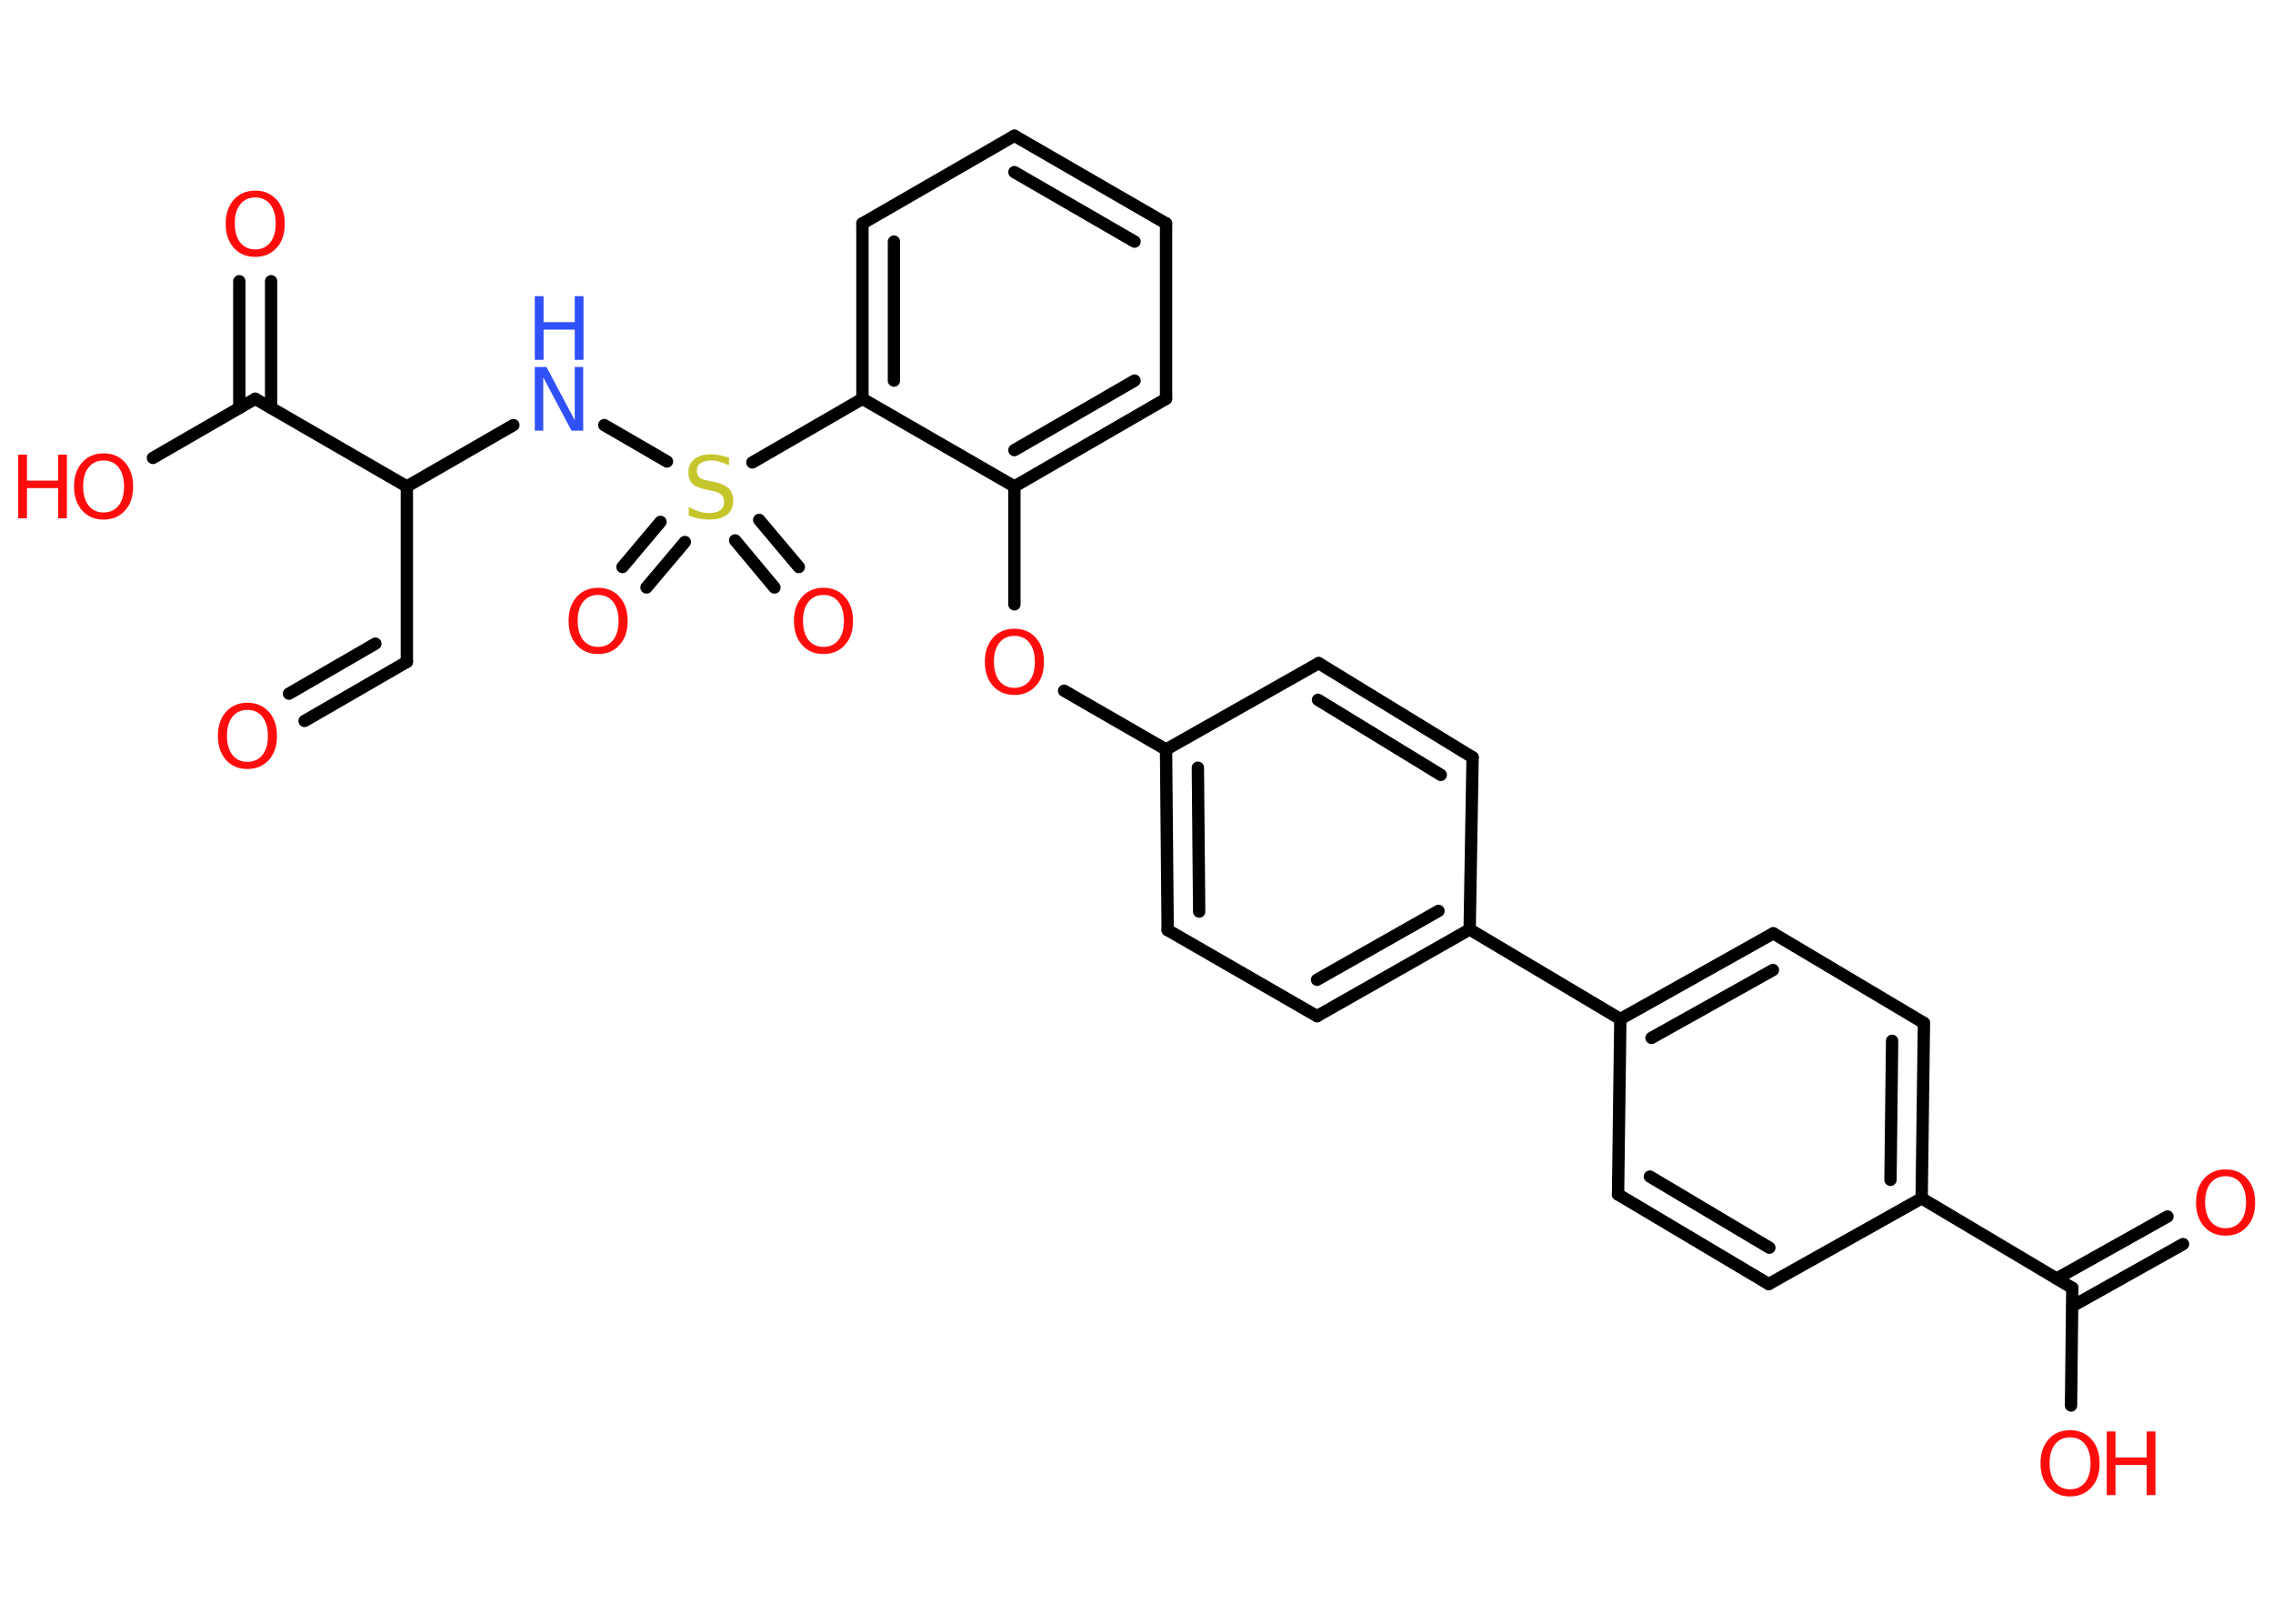<?xml version='1.0' encoding='UTF-8'?>
<!DOCTYPE svg PUBLIC "-//W3C//DTD SVG 1.1//EN" "http://www.w3.org/Graphics/SVG/1.1/DTD/svg11.dtd">
<svg version='1.2' xmlns='http://www.w3.org/2000/svg' xmlns:xlink='http://www.w3.org/1999/xlink' width='70.0mm' height='50.0mm' viewBox='0 0 70.0 50.0'>
  <desc>Generated by the Chemistry Development Kit (http://github.com/cdk)</desc>
  <g stroke-linecap='round' stroke-linejoin='round' stroke='#000000' stroke-width='.38' fill='#FF0D0D'>
    <rect x='.0' y='.0' width='70.0' height='50.0' fill='#FFFFFF' stroke='none'/>
    <g id='mol1' class='mol'>
      <g id='mol1bnd1' class='bond'>
        <line x1='12.53' y1='20.38' x2='9.38' y2='22.2'/>
        <line x1='11.56' y1='19.82' x2='8.9' y2='21.36'/>
      </g>
      <line id='mol1bnd2' class='bond' x1='12.53' y1='20.38' x2='12.53' y2='14.98'/>
      <line id='mol1bnd3' class='bond' x1='12.53' y1='14.98' x2='15.81' y2='13.09'/>
      <line id='mol1bnd4' class='bond' x1='18.61' y1='13.09' x2='20.54' y2='14.21'/>
      <g id='mol1bnd5' class='bond'>
        <line x1='21.09' y1='16.69' x2='19.91' y2='18.09'/>
        <line x1='20.34' y1='16.07' x2='19.17' y2='17.46'/>
      </g>
      <g id='mol1bnd6' class='bond'>
        <line x1='23.38' y1='16.01' x2='24.6' y2='17.46'/>
        <line x1='22.64' y1='16.64' x2='23.85' y2='18.09'/>
      </g>
      <line id='mol1bnd7' class='bond' x1='23.17' y1='14.24' x2='26.56' y2='12.28'/>
      <g id='mol1bnd8' class='bond'>
        <line x1='26.56' y1='6.88' x2='26.56' y2='12.28'/>
        <line x1='27.53' y1='7.44' x2='27.53' y2='11.72'/>
      </g>
      <line id='mol1bnd9' class='bond' x1='26.56' y1='6.88' x2='31.24' y2='4.18'/>
      <g id='mol1bnd10' class='bond'>
        <line x1='35.91' y1='6.88' x2='31.24' y2='4.18'/>
        <line x1='34.94' y1='7.44' x2='31.24' y2='5.3'/>
      </g>
      <line id='mol1bnd11' class='bond' x1='35.91' y1='6.88' x2='35.91' y2='12.28'/>
      <g id='mol1bnd12' class='bond'>
        <line x1='31.24' y1='14.98' x2='35.91' y2='12.28'/>
        <line x1='31.24' y1='13.86' x2='34.94' y2='11.72'/>
      </g>
      <line id='mol1bnd13' class='bond' x1='26.56' y1='12.28' x2='31.24' y2='14.98'/>
      <line id='mol1bnd14' class='bond' x1='31.24' y1='14.98' x2='31.24' y2='18.61'/>
      <line id='mol1bnd15' class='bond' x1='32.77' y1='21.27' x2='35.91' y2='23.08'/>
      <g id='mol1bnd16' class='bond'>
        <line x1='35.91' y1='23.08' x2='35.96' y2='28.64'/>
        <line x1='36.89' y1='23.64' x2='36.93' y2='28.07'/>
      </g>
      <line id='mol1bnd17' class='bond' x1='35.96' y1='28.64' x2='40.56' y2='31.29'/>
      <g id='mol1bnd18' class='bond'>
        <line x1='40.56' y1='31.29' x2='45.26' y2='28.62'/>
        <line x1='40.56' y1='30.17' x2='44.3' y2='28.05'/>
      </g>
      <line id='mol1bnd19' class='bond' x1='45.26' y1='28.62' x2='49.9' y2='31.38'/>
      <g id='mol1bnd20' class='bond'>
        <line x1='54.61' y1='28.74' x2='49.9' y2='31.38'/>
        <line x1='54.6' y1='29.87' x2='50.86' y2='31.96'/>
      </g>
      <line id='mol1bnd21' class='bond' x1='54.61' y1='28.74' x2='59.25' y2='31.5'/>
      <g id='mol1bnd22' class='bond'>
        <line x1='59.18' y1='36.9' x2='59.25' y2='31.5'/>
        <line x1='58.22' y1='36.33' x2='58.27' y2='32.05'/>
      </g>
      <line id='mol1bnd23' class='bond' x1='59.18' y1='36.9' x2='63.82' y2='39.66'/>
      <g id='mol1bnd24' class='bond'>
        <line x1='63.34' y1='39.37' x2='66.75' y2='37.46'/>
        <line x1='63.82' y1='40.22' x2='67.23' y2='38.31'/>
      </g>
      <line id='mol1bnd25' class='bond' x1='63.82' y1='39.66' x2='63.78' y2='43.28'/>
      <line id='mol1bnd26' class='bond' x1='59.18' y1='36.9' x2='54.47' y2='39.54'/>
      <g id='mol1bnd27' class='bond'>
        <line x1='49.83' y1='36.78' x2='54.47' y2='39.54'/>
        <line x1='50.81' y1='36.23' x2='54.49' y2='38.42'/>
      </g>
      <line id='mol1bnd28' class='bond' x1='49.9' y1='31.38' x2='49.83' y2='36.78'/>
      <line id='mol1bnd29' class='bond' x1='45.26' y1='28.62' x2='45.35' y2='23.32'/>
      <g id='mol1bnd30' class='bond'>
        <line x1='45.35' y1='23.32' x2='40.61' y2='20.42'/>
        <line x1='44.37' y1='23.86' x2='40.59' y2='21.55'/>
      </g>
      <line id='mol1bnd31' class='bond' x1='35.91' y1='23.08' x2='40.61' y2='20.42'/>
      <line id='mol1bnd32' class='bond' x1='12.53' y1='14.98' x2='7.86' y2='12.28'/>
      <g id='mol1bnd33' class='bond'>
        <line x1='7.37' y1='12.56' x2='7.37' y2='8.66'/>
        <line x1='8.35' y1='12.56' x2='8.35' y2='8.66'/>
      </g>
      <line id='mol1bnd34' class='bond' x1='7.86' y1='12.28' x2='4.71' y2='14.1'/>
      <path id='mol1atm1' class='atom' d='M7.62 21.86q-.29 .0 -.46 .21q-.17 .21 -.17 .59q.0 .37 .17 .59q.17 .21 .46 .21q.29 .0 .46 -.21q.17 -.21 .17 -.59q.0 -.37 -.17 -.59q-.17 -.21 -.46 -.21zM7.62 21.64q.41 .0 .66 .28q.25 .28 .25 .74q.0 .47 -.25 .74q-.25 .28 -.66 .28q-.41 .0 -.66 -.28q-.25 -.28 -.25 -.74q.0 -.46 .25 -.74q.25 -.28 .66 -.28z' stroke='none'/>
      <g id='mol1atm4' class='atom'>
        <path d='M16.47 11.3h.36l.87 1.64v-1.64h.26v1.96h-.36l-.87 -1.64v1.64h-.26v-1.96z' stroke='none' fill='#3050F8'/>
        <path d='M16.47 9.12h.27v.8h.96v-.8h.27v1.96h-.27v-.93h-.96v.93h-.27v-1.96z' stroke='none' fill='#3050F8'/>
      </g>
      <path id='mol1atm5' class='atom' d='M22.45 14.07v.26q-.15 -.07 -.28 -.11q-.13 -.04 -.26 -.04q-.22 .0 -.33 .08q-.12 .08 -.12 .24q.0 .13 .08 .2q.08 .07 .3 .11l.16 .03q.29 .06 .44 .2q.14 .14 .14 .38q.0 .28 -.19 .43q-.19 .15 -.56 .15q-.14 .0 -.3 -.03q-.16 -.03 -.32 -.09v-.27q.16 .09 .32 .14q.16 .05 .3 .05q.23 .0 .35 -.09q.12 -.09 .12 -.25q.0 -.15 -.09 -.23q-.09 -.08 -.29 -.12l-.16 -.03q-.3 -.06 -.43 -.18q-.13 -.13 -.13 -.35q.0 -.26 .18 -.41q.18 -.15 .51 -.15q.14 .0 .28 .03q.14 .03 .29 .07z' stroke='none' fill='#C6C62C'/>
      <path id='mol1atm6' class='atom' d='M18.42 18.32q-.29 .0 -.46 .21q-.17 .21 -.17 .59q.0 .37 .17 .59q.17 .21 .46 .21q.29 .0 .46 -.21q.17 -.21 .17 -.59q.0 -.37 -.17 -.59q-.17 -.21 -.46 -.21zM18.42 18.1q.41 .0 .66 .28q.25 .28 .25 .74q.0 .47 -.25 .74q-.25 .28 -.66 .28q-.41 .0 -.66 -.28q-.25 -.28 -.25 -.74q.0 -.46 .25 -.74q.25 -.28 .66 -.28z' stroke='none'/>
      <path id='mol1atm7' class='atom' d='M25.36 18.32q-.29 .0 -.46 .21q-.17 .21 -.17 .59q.0 .37 .17 .59q.17 .21 .46 .21q.29 .0 .46 -.21q.17 -.21 .17 -.59q.0 -.37 -.17 -.59q-.17 -.21 -.46 -.21zM25.36 18.1q.41 .0 .66 .28q.25 .28 .25 .74q.0 .47 -.25 .74q-.25 .28 -.66 .28q-.41 .0 -.66 -.28q-.25 -.28 -.25 -.74q.0 -.46 .25 -.74q.25 -.28 .66 -.28z' stroke='none'/>
      <path id='mol1atm14' class='atom' d='M31.24 19.58q-.29 .0 -.46 .21q-.17 .21 -.17 .59q.0 .37 .17 .59q.17 .21 .46 .21q.29 .0 .46 -.21q.17 -.21 .17 -.59q.0 -.37 -.17 -.59q-.17 -.21 -.46 -.21zM31.24 19.36q.41 .0 .66 .28q.25 .28 .25 .74q.0 .47 -.25 .74q-.25 .28 -.66 .28q-.41 .0 -.66 -.28q-.25 -.28 -.25 -.74q.0 -.46 .25 -.74q.25 -.28 .66 -.28z' stroke='none'/>
      <path id='mol1atm24' class='atom' d='M68.54 36.22q-.29 .0 -.46 .21q-.17 .21 -.17 .59q.0 .37 .17 .59q.17 .21 .46 .21q.29 .0 .46 -.21q.17 -.21 .17 -.59q.0 -.37 -.17 -.59q-.17 -.21 -.46 -.21zM68.54 36.01q.41 .0 .66 .28q.25 .28 .25 .74q.0 .47 -.25 .74q-.25 .28 -.66 .28q-.41 .0 -.66 -.28q-.25 -.28 -.25 -.74q.0 -.46 .25 -.74q.25 -.28 .66 -.28z' stroke='none'/>
      <g id='mol1atm25' class='atom'>
        <path d='M63.75 44.26q-.29 .0 -.46 .21q-.17 .21 -.17 .59q.0 .37 .17 .59q.17 .21 .46 .21q.29 .0 .46 -.21q.17 -.21 .17 -.59q.0 -.37 -.17 -.59q-.17 -.21 -.46 -.21zM63.75 44.04q.41 .0 .66 .28q.25 .28 .25 .74q.0 .47 -.25 .74q-.25 .28 -.66 .28q-.41 .0 -.66 -.28q-.25 -.28 -.25 -.74q.0 -.46 .25 -.74q.25 -.28 .66 -.28z' stroke='none'/>
        <path d='M64.88 44.08h.27v.8h.96v-.8h.27v1.96h-.27v-.93h-.96v.93h-.27v-1.96z' stroke='none'/>
      </g>
      <path id='mol1atm31' class='atom' d='M7.86 6.08q-.29 .0 -.46 .21q-.17 .21 -.17 .59q.0 .37 .17 .59q.17 .21 .46 .21q.29 .0 .46 -.21q.17 -.21 .17 -.59q.0 -.37 -.17 -.59q-.17 -.21 -.46 -.21zM7.86 5.87q.41 .0 .66 .28q.25 .28 .25 .74q.0 .47 -.25 .74q-.25 .28 -.66 .28q-.41 .0 -.66 -.28q-.25 -.28 -.25 -.74q.0 -.46 .25 -.74q.25 -.28 .66 -.28z' stroke='none'/>
      <g id='mol1atm32' class='atom'>
        <path d='M3.19 14.18q-.29 .0 -.46 .21q-.17 .21 -.17 .59q.0 .37 .17 .59q.17 .21 .46 .21q.29 .0 .46 -.21q.17 -.21 .17 -.59q.0 -.37 -.17 -.59q-.17 -.21 -.46 -.21zM3.19 13.96q.41 .0 .66 .28q.25 .28 .25 .74q.0 .47 -.25 .74q-.25 .28 -.66 .28q-.41 .0 -.66 -.28q-.25 -.28 -.25 -.74q.0 -.46 .25 -.74q.25 -.28 .66 -.28z' stroke='none'/>
        <path d='M.56 14.0h.27v.8h.96v-.8h.27v1.96h-.27v-.93h-.96v.93h-.27v-1.96z' stroke='none'/>
      </g>
    </g>
  </g>
</svg>
